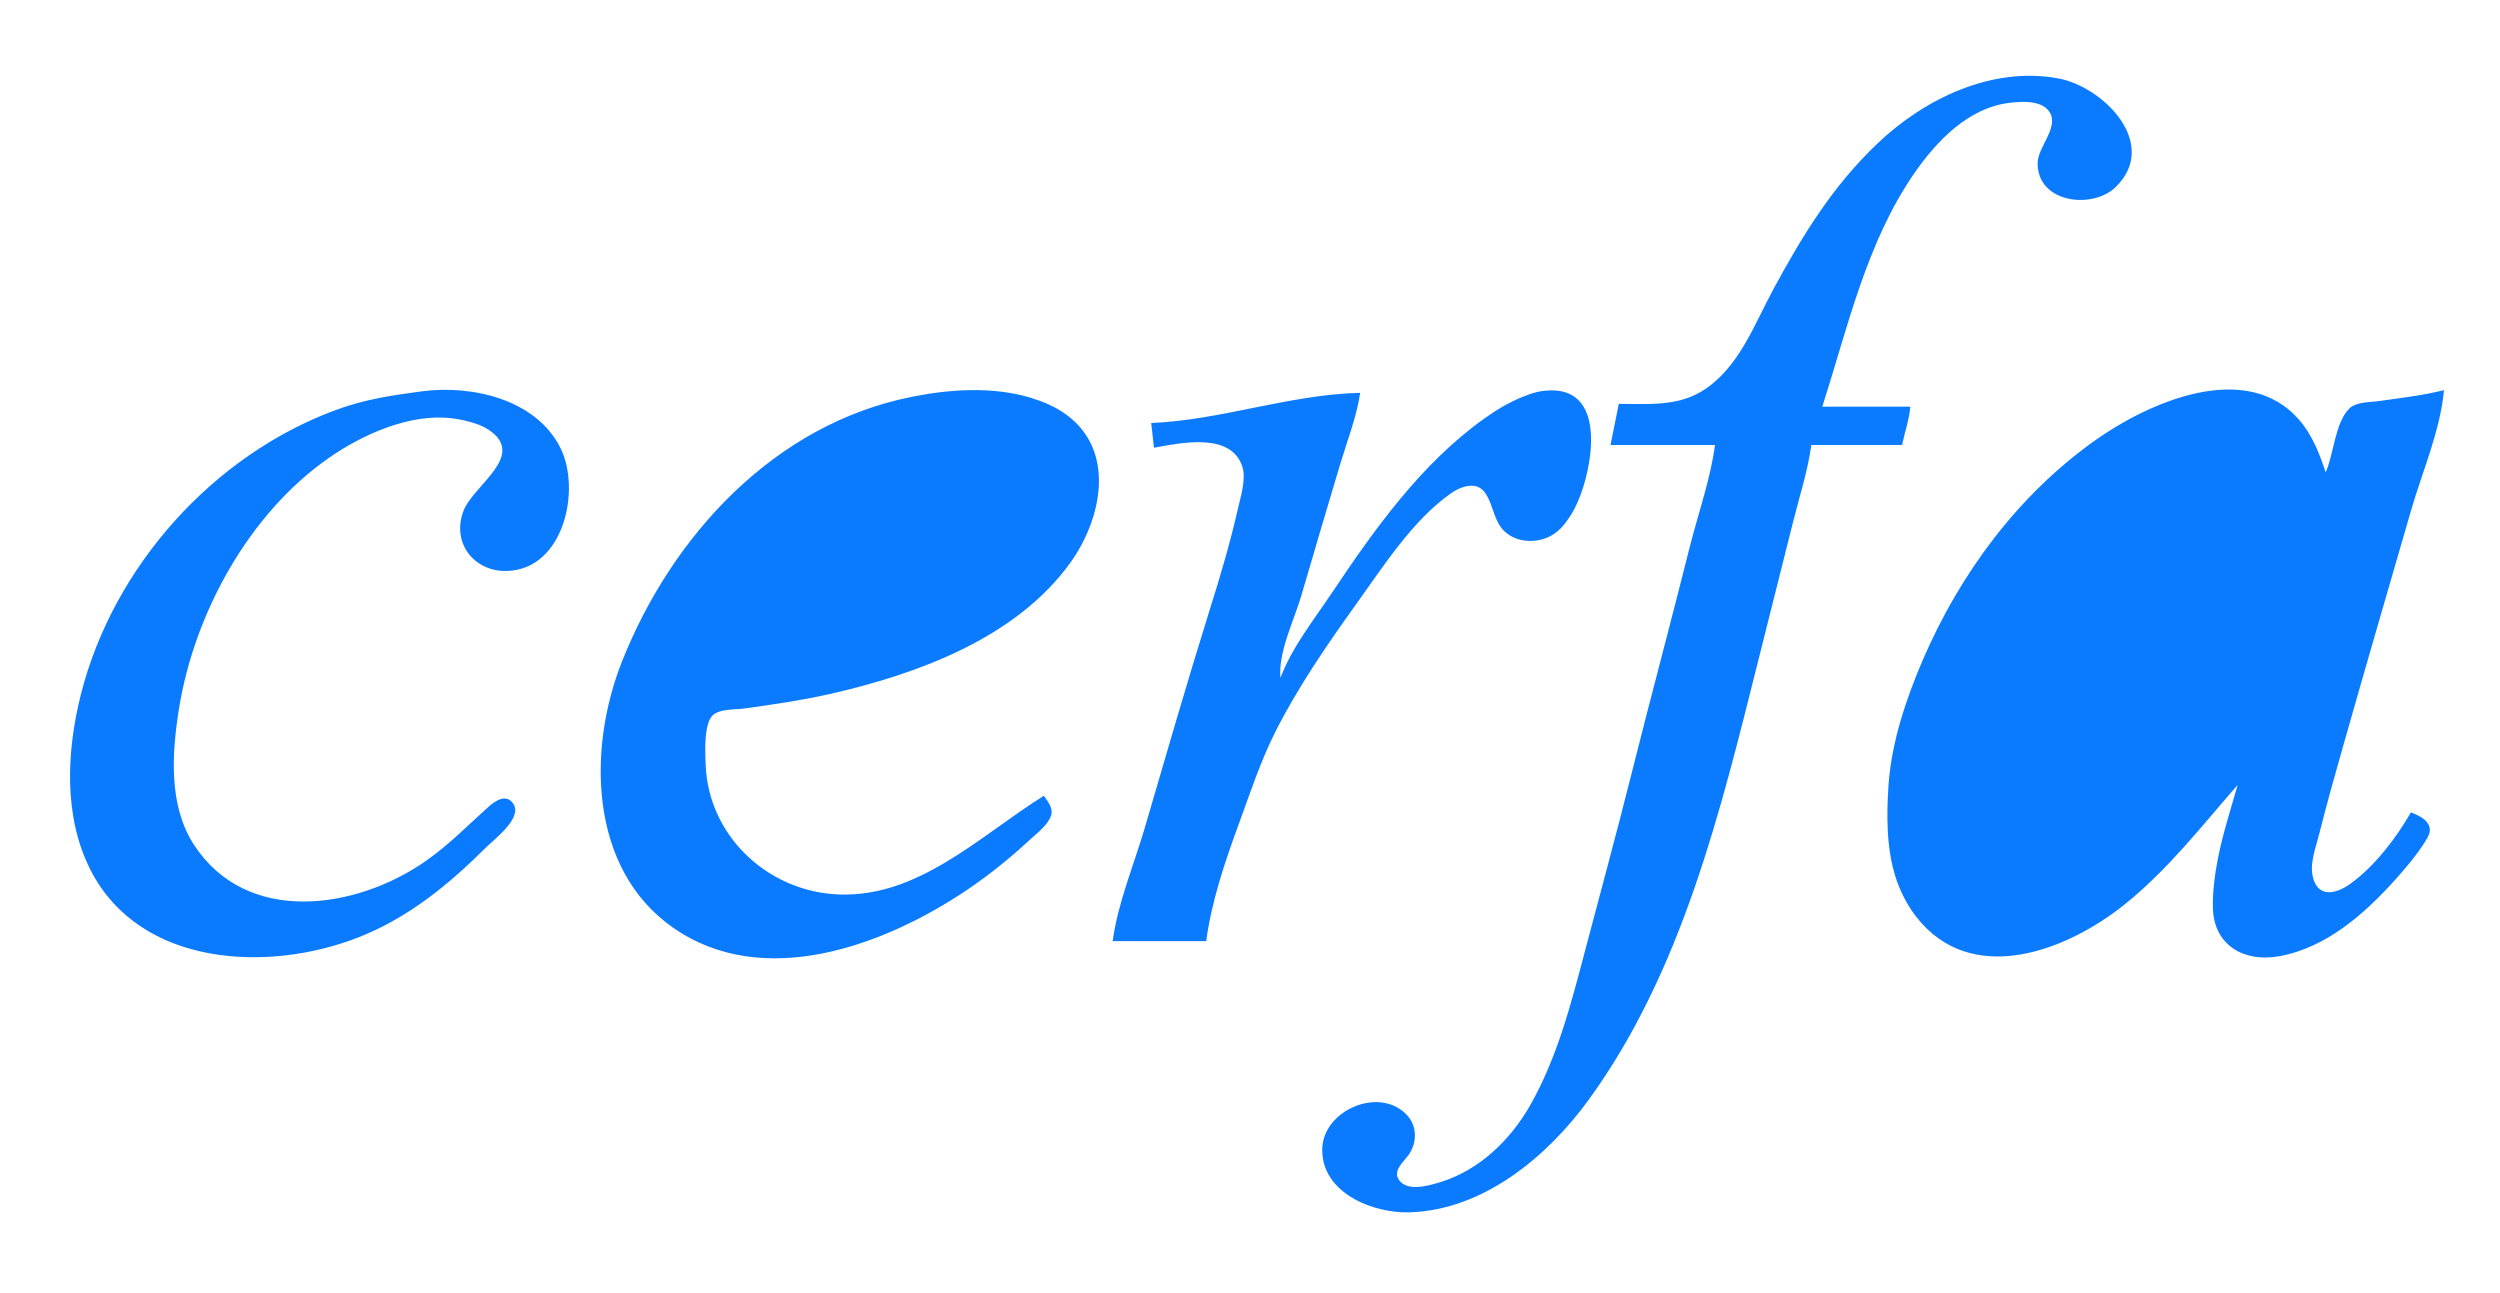 <svg width="29" height="15" viewBox="0 0 29 15" fill="none" xmlns="http://www.w3.org/2000/svg">
<path d="M18.778 4.685L18.682 5.162H19.894C19.841 5.559 19.701 5.95 19.603 6.338C19.379 7.23 19.141 8.117 18.917 9.009C18.749 9.679 18.567 10.345 18.391 11.013C18.227 11.632 18.068 12.263 17.748 12.825C17.517 13.228 17.156 13.577 16.704 13.714C16.572 13.754 16.31 13.833 16.22 13.674C16.161 13.572 16.287 13.472 16.339 13.398C16.441 13.252 16.442 13.058 16.314 12.928C15.992 12.597 15.341 12.884 15.338 13.334C15.333 13.837 15.923 14.077 16.353 14.063C17.207 14.036 17.948 13.418 18.426 12.761C19.512 11.271 19.96 9.4 20.401 7.642L20.8 6.053C20.873 5.759 20.971 5.462 21.011 5.162H22.064C22.095 5.012 22.147 4.869 22.16 4.717H21.139C21.432 3.802 21.65 2.816 22.203 2.014C22.461 1.64 22.83 1.251 23.308 1.193C23.457 1.176 23.705 1.158 23.785 1.318C23.871 1.491 23.641 1.707 23.637 1.886C23.625 2.354 24.274 2.436 24.546 2.166C25.051 1.665 24.4 1.01 23.883 0.911C23.114 0.764 22.325 1.143 21.777 1.666C21.258 2.16 20.913 2.725 20.574 3.349C20.347 3.769 20.165 4.284 19.735 4.542C19.446 4.716 19.101 4.685 18.778 4.685ZM4.898 4.539C4.556 4.584 4.237 4.631 3.909 4.751C2.471 5.276 1.311 6.577 0.938 8.056C0.773 8.712 0.734 9.47 1.049 10.09C1.623 11.217 3.116 11.285 4.164 10.871C4.735 10.646 5.202 10.264 5.632 9.836C5.729 9.739 6.056 9.496 5.959 9.332C5.88 9.198 5.746 9.287 5.664 9.361C5.422 9.579 5.2 9.807 4.93 9.994C4.13 10.549 2.866 10.739 2.253 9.804C1.951 9.344 1.994 8.733 2.077 8.215C2.256 7.112 2.888 5.958 3.813 5.313C4.203 5.04 4.76 4.79 5.249 4.853C5.335 4.864 5.422 4.883 5.505 4.91C5.56 4.928 5.614 4.95 5.663 4.982C6.121 5.281 5.491 5.626 5.377 5.925C5.234 6.298 5.5 6.637 5.887 6.623C6.543 6.599 6.743 5.678 6.5 5.194C6.219 4.634 5.48 4.463 4.898 4.539ZM12.109 9.231C11.358 9.698 10.62 10.453 9.652 10.371C8.868 10.304 8.221 9.675 8.186 8.882C8.18 8.734 8.164 8.447 8.249 8.319C8.318 8.218 8.522 8.234 8.631 8.219C8.962 8.173 9.295 8.125 9.62 8.052C10.635 7.822 11.783 7.405 12.415 6.529C12.778 6.025 12.952 5.23 12.364 4.806C12.24 4.716 12.096 4.657 11.95 4.612C11.511 4.482 11.021 4.514 10.578 4.603C8.982 4.92 7.795 6.213 7.215 7.673C6.816 8.679 6.827 10.071 7.802 10.757C8.855 11.498 10.266 10.964 11.216 10.324C11.474 10.15 11.722 9.95 11.95 9.738C12.03 9.664 12.163 9.564 12.194 9.455C12.218 9.37 12.153 9.296 12.109 9.231ZM14.853 7.865C14.826 7.564 15.01 7.199 15.095 6.911C15.244 6.402 15.393 5.893 15.546 5.385C15.627 5.115 15.737 4.836 15.778 4.557C14.963 4.575 14.168 4.873 13.354 4.907L13.386 5.194C13.691 5.138 14.283 5.008 14.412 5.416C14.458 5.563 14.387 5.779 14.354 5.925C14.266 6.312 14.153 6.691 14.034 7.069C13.77 7.913 13.525 8.765 13.276 9.614C13.151 10.039 12.966 10.477 12.907 10.917H13.992C14.054 10.453 14.212 9.988 14.373 9.55C14.502 9.198 14.62 8.837 14.788 8.501C15.051 7.977 15.392 7.482 15.733 7.006C16.043 6.575 16.39 6.03 16.831 5.723C16.87 5.696 16.914 5.67 16.959 5.655C17.297 5.542 17.273 5.923 17.406 6.11C17.532 6.288 17.792 6.317 17.98 6.221C18.046 6.187 18.1 6.139 18.147 6.081C18.209 6.005 18.258 5.919 18.298 5.83C18.48 5.424 18.654 4.451 17.916 4.533C17.828 4.541 17.742 4.571 17.661 4.604C17.501 4.669 17.354 4.757 17.214 4.858C16.485 5.378 15.941 6.143 15.449 6.879C15.242 7.188 14.982 7.515 14.853 7.865ZM25.957 9.105C25.876 9.389 25.784 9.672 25.727 9.963C25.691 10.152 25.665 10.343 25.67 10.536C25.681 10.966 26.032 11.165 26.435 11.093C26.99 10.994 27.44 10.592 27.802 10.185C27.917 10.057 28.032 9.919 28.125 9.773C28.159 9.719 28.203 9.654 28.18 9.587C28.151 9.498 28.045 9.456 27.967 9.423C27.798 9.719 27.543 10.052 27.265 10.251C27.111 10.363 26.898 10.425 26.832 10.185C26.787 10.022 26.863 9.834 26.902 9.677C26.993 9.315 27.094 8.956 27.197 8.596C27.45 7.705 27.709 6.816 27.967 5.925C28.096 5.477 28.309 4.991 28.35 4.526C28.1 4.588 27.839 4.618 27.584 4.654C27.485 4.666 27.332 4.663 27.255 4.736C27.087 4.897 27.071 5.27 26.978 5.48C26.907 5.265 26.825 5.052 26.676 4.877C26.058 4.155 24.911 4.675 24.298 5.112C23.41 5.744 22.741 6.648 22.31 7.642C22.113 8.099 21.942 8.605 21.907 9.105C21.883 9.458 21.881 9.846 21.992 10.185C22.044 10.342 22.124 10.5 22.225 10.631C22.868 11.46 23.975 11.031 24.649 10.489C25.152 10.084 25.535 9.587 25.957 9.105Z" fill="#0A7AFF"/>
</svg>
